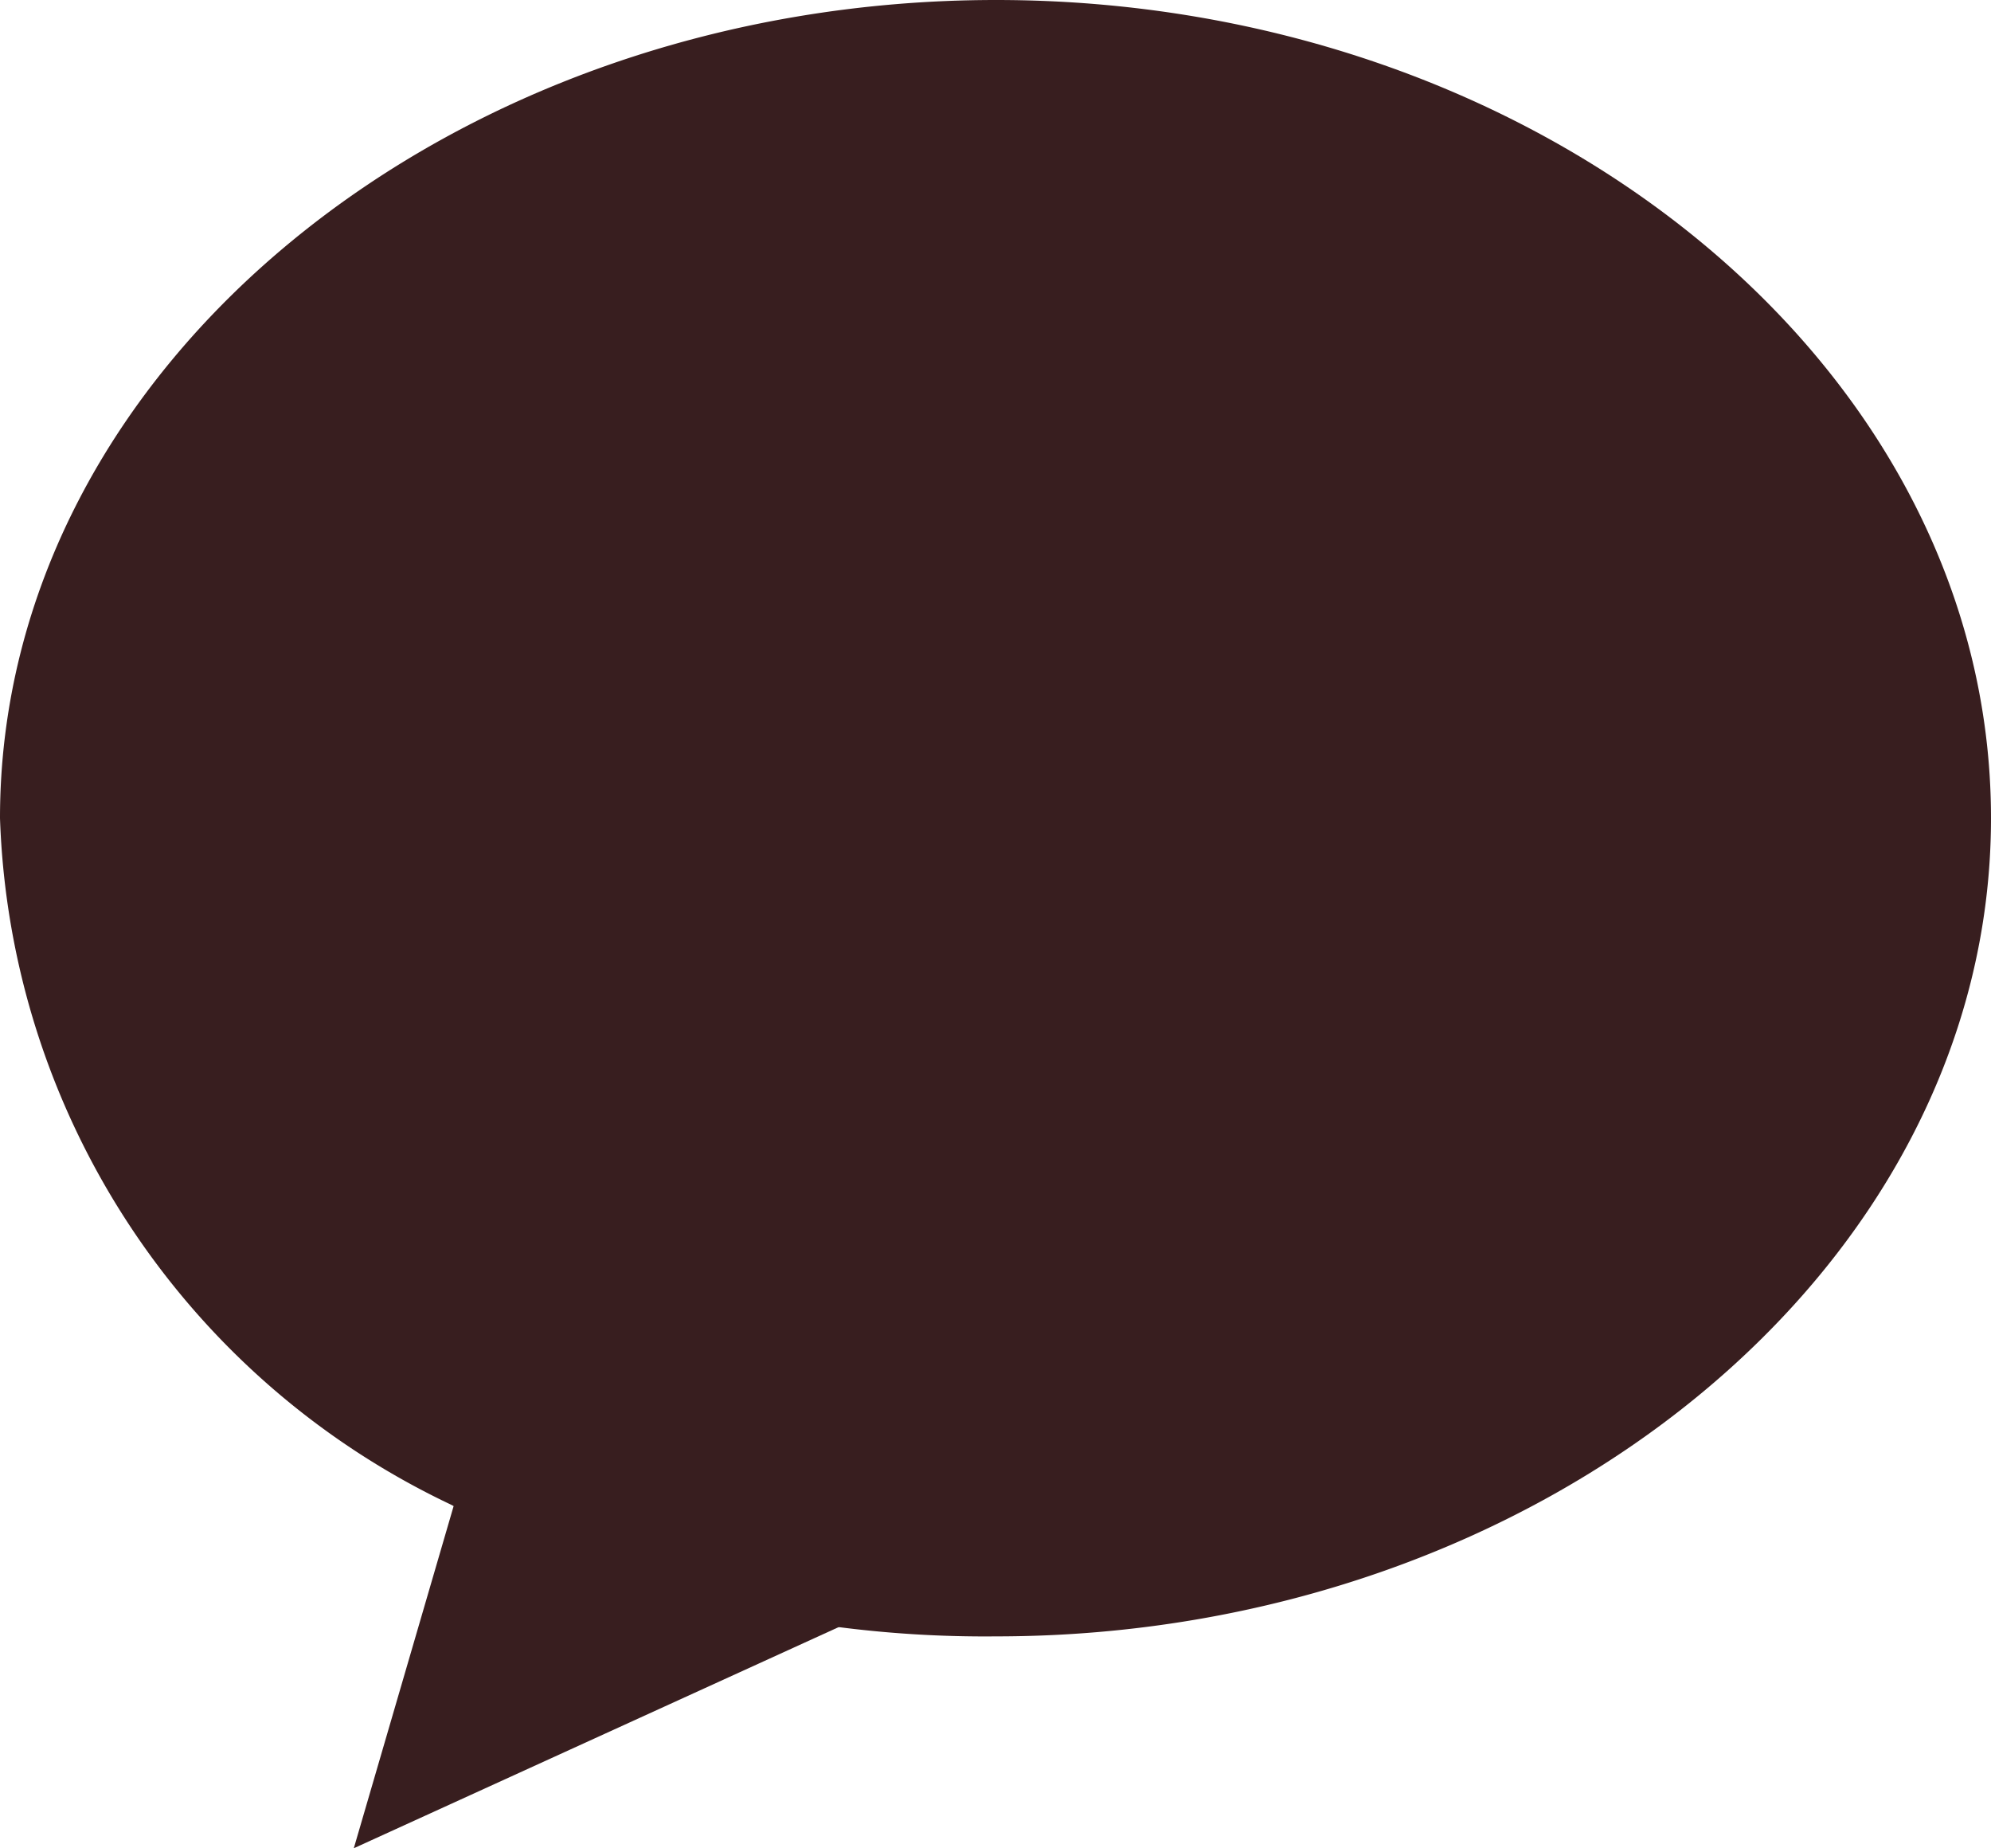 <svg xmlns="http://www.w3.org/2000/svg" viewBox="0 0 17.67 16.4">
  <path fill="#381e1f" d="M17.67,7.26c0,4-4,7.26-8.83,7.26A10.18,10.18,0,0,1,4,13.35,7,7,0,0,1,0,7.26C0,3.25,4,0,8.84,0S17.67,3.25,17.67,7.26Z" />
  <polygon fill="#381e1f" points="3.14 16.4 7.46 14.43 4.03 13.35 3.14 16.4" />
</svg>